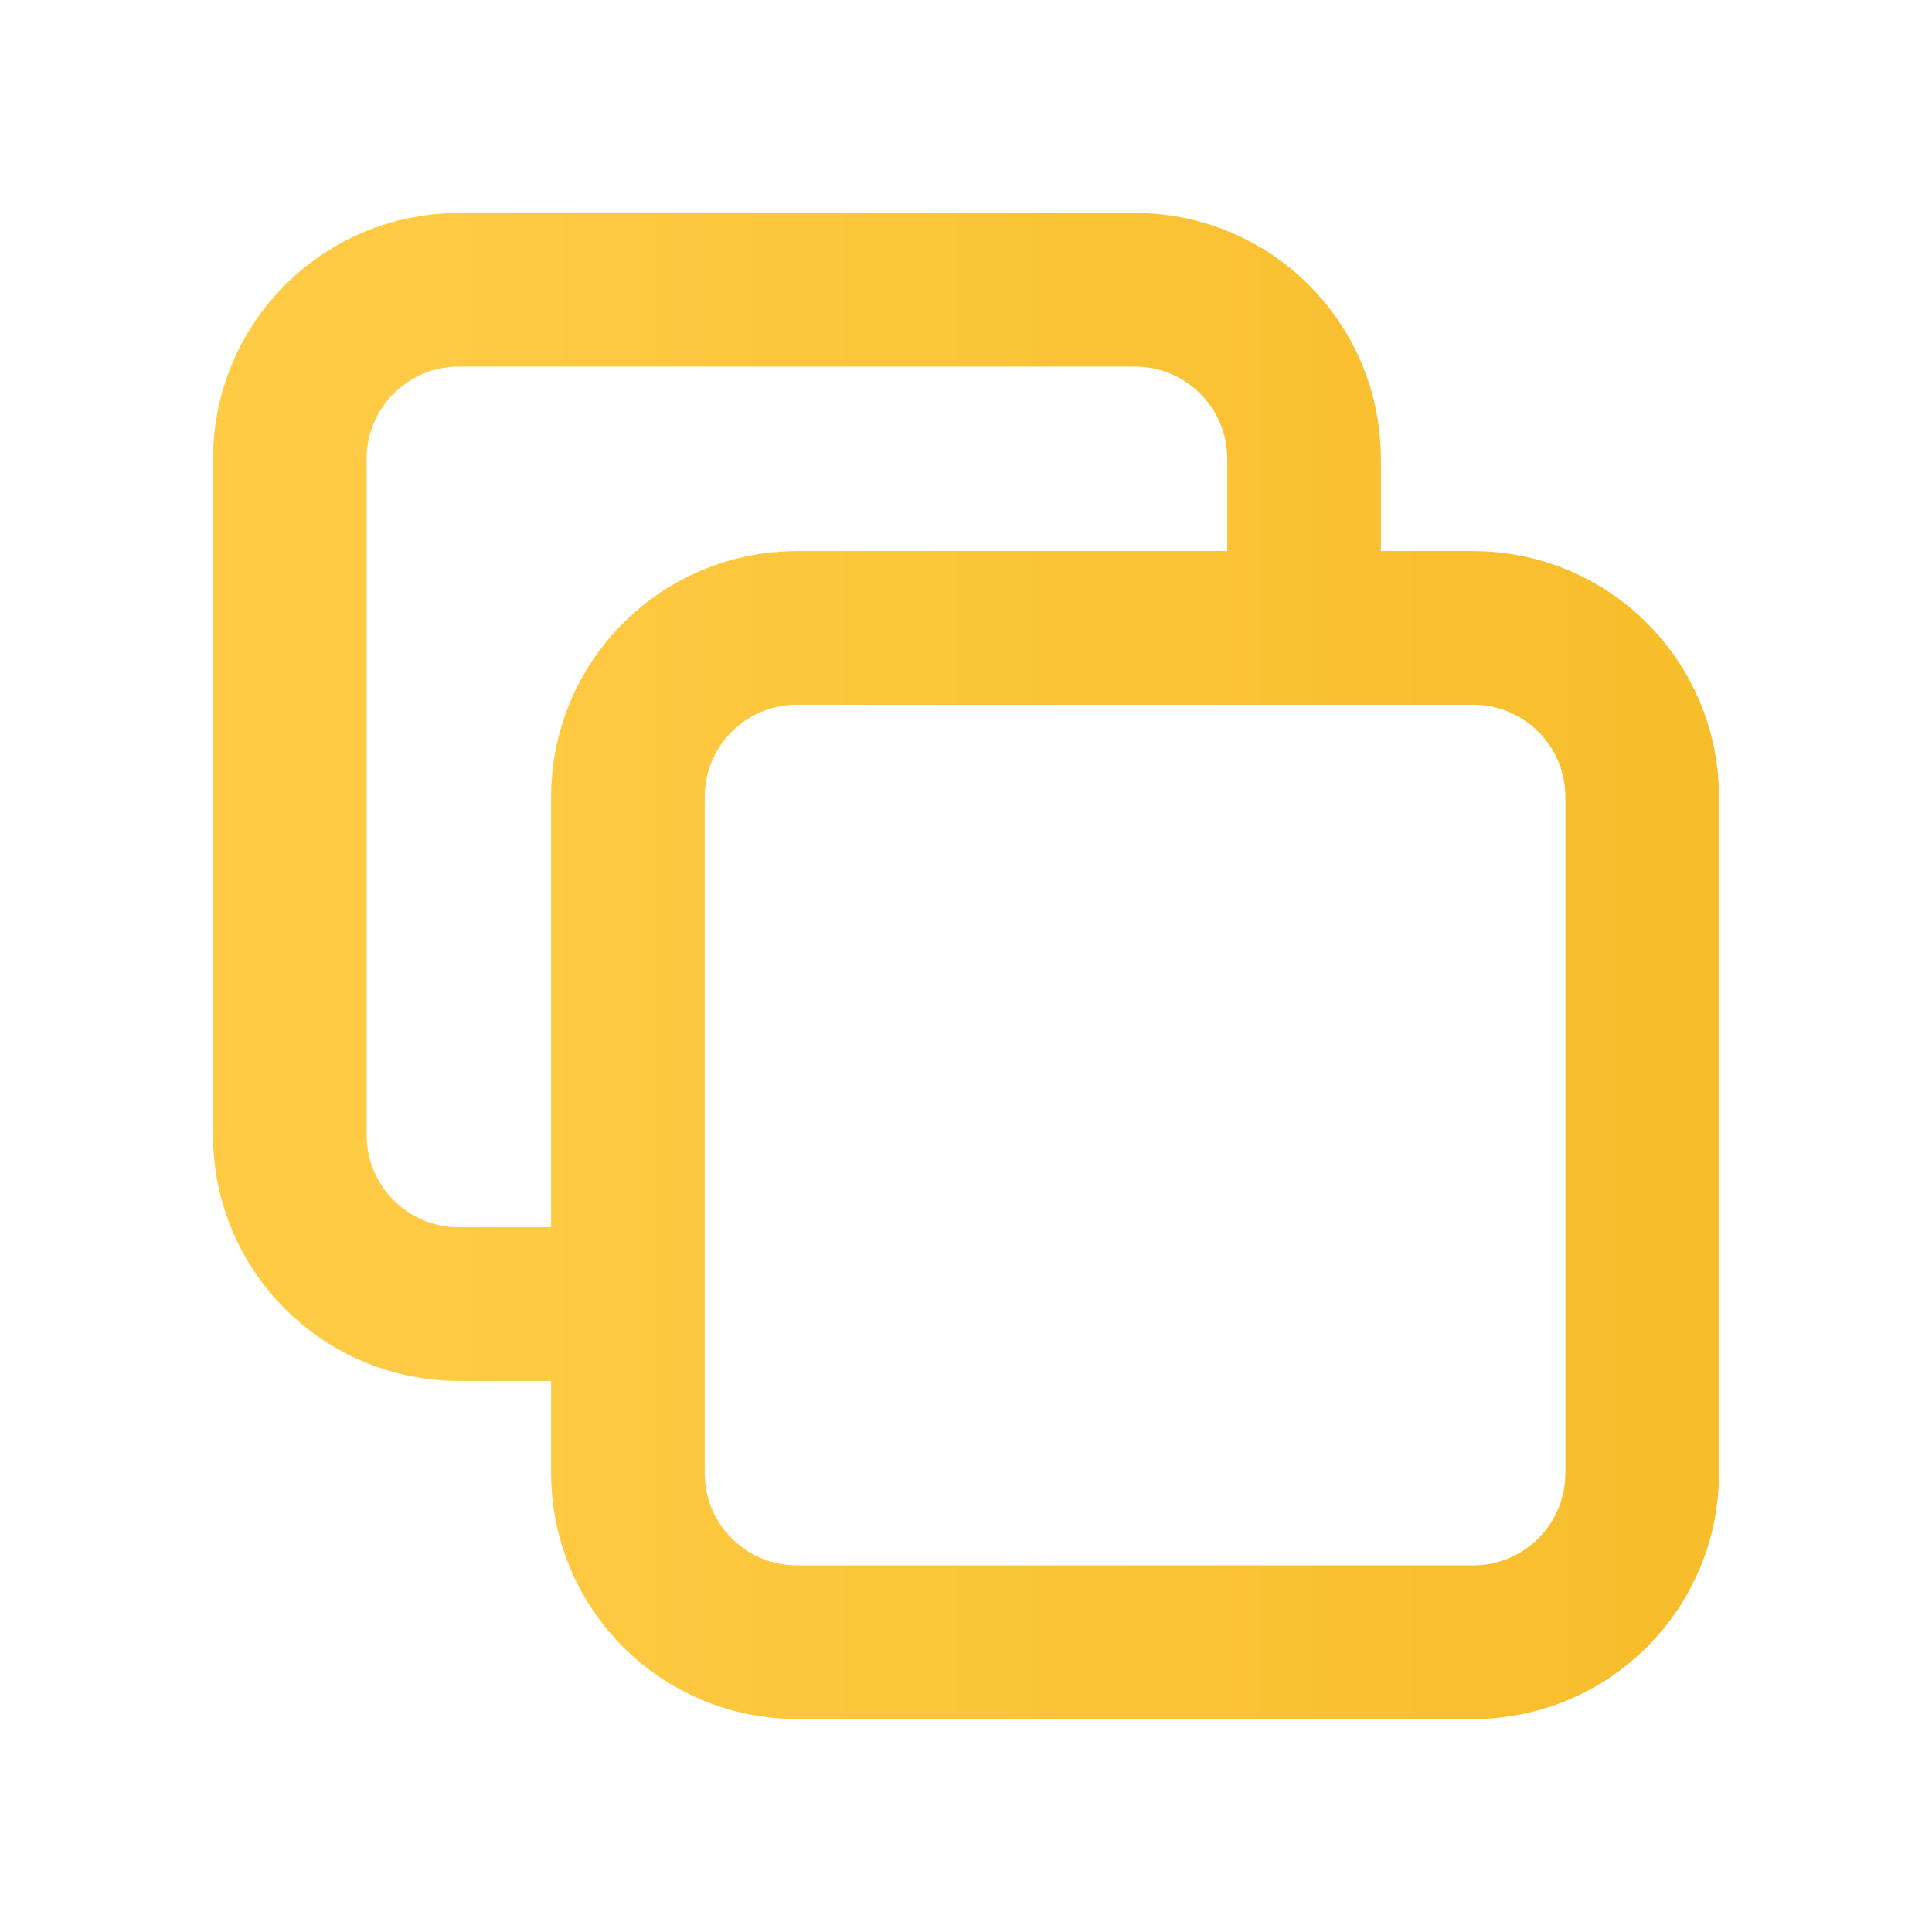 <svg width="21" height="21" viewBox="0 0 21 21" fill="none" xmlns="http://www.w3.org/2000/svg">
<path d="M6.825 14.175H4.987C3.973 14.175 3.15 13.352 3.15 12.338V4.988C3.15 3.973 3.973 3.15 4.987 3.15H12.337C13.352 3.15 14.175 3.973 14.175 4.988V6.825M8.662 17.85H16.012C17.027 17.85 17.85 17.027 17.85 16.012V8.663C17.85 7.648 17.027 6.825 16.012 6.825H8.662C7.648 6.825 6.825 7.648 6.825 8.663V16.012C6.825 17.027 7.648 17.85 8.662 17.85Z" stroke="url(#paint0_linear_3313_13281)" stroke-width="1.67" stroke-linecap="round" stroke-linejoin="round"/>
<defs>
<linearGradient id="paint0_linear_3313_13281" x1="4.604" y1="10.463" x2="17.85" y2="10.463" gradientUnits="userSpaceOnUse">
<stop stop-color="#FFCB44"/>
<stop offset="1" stop-color="#F7BE2C"/>
</linearGradient>
</defs>
</svg>
